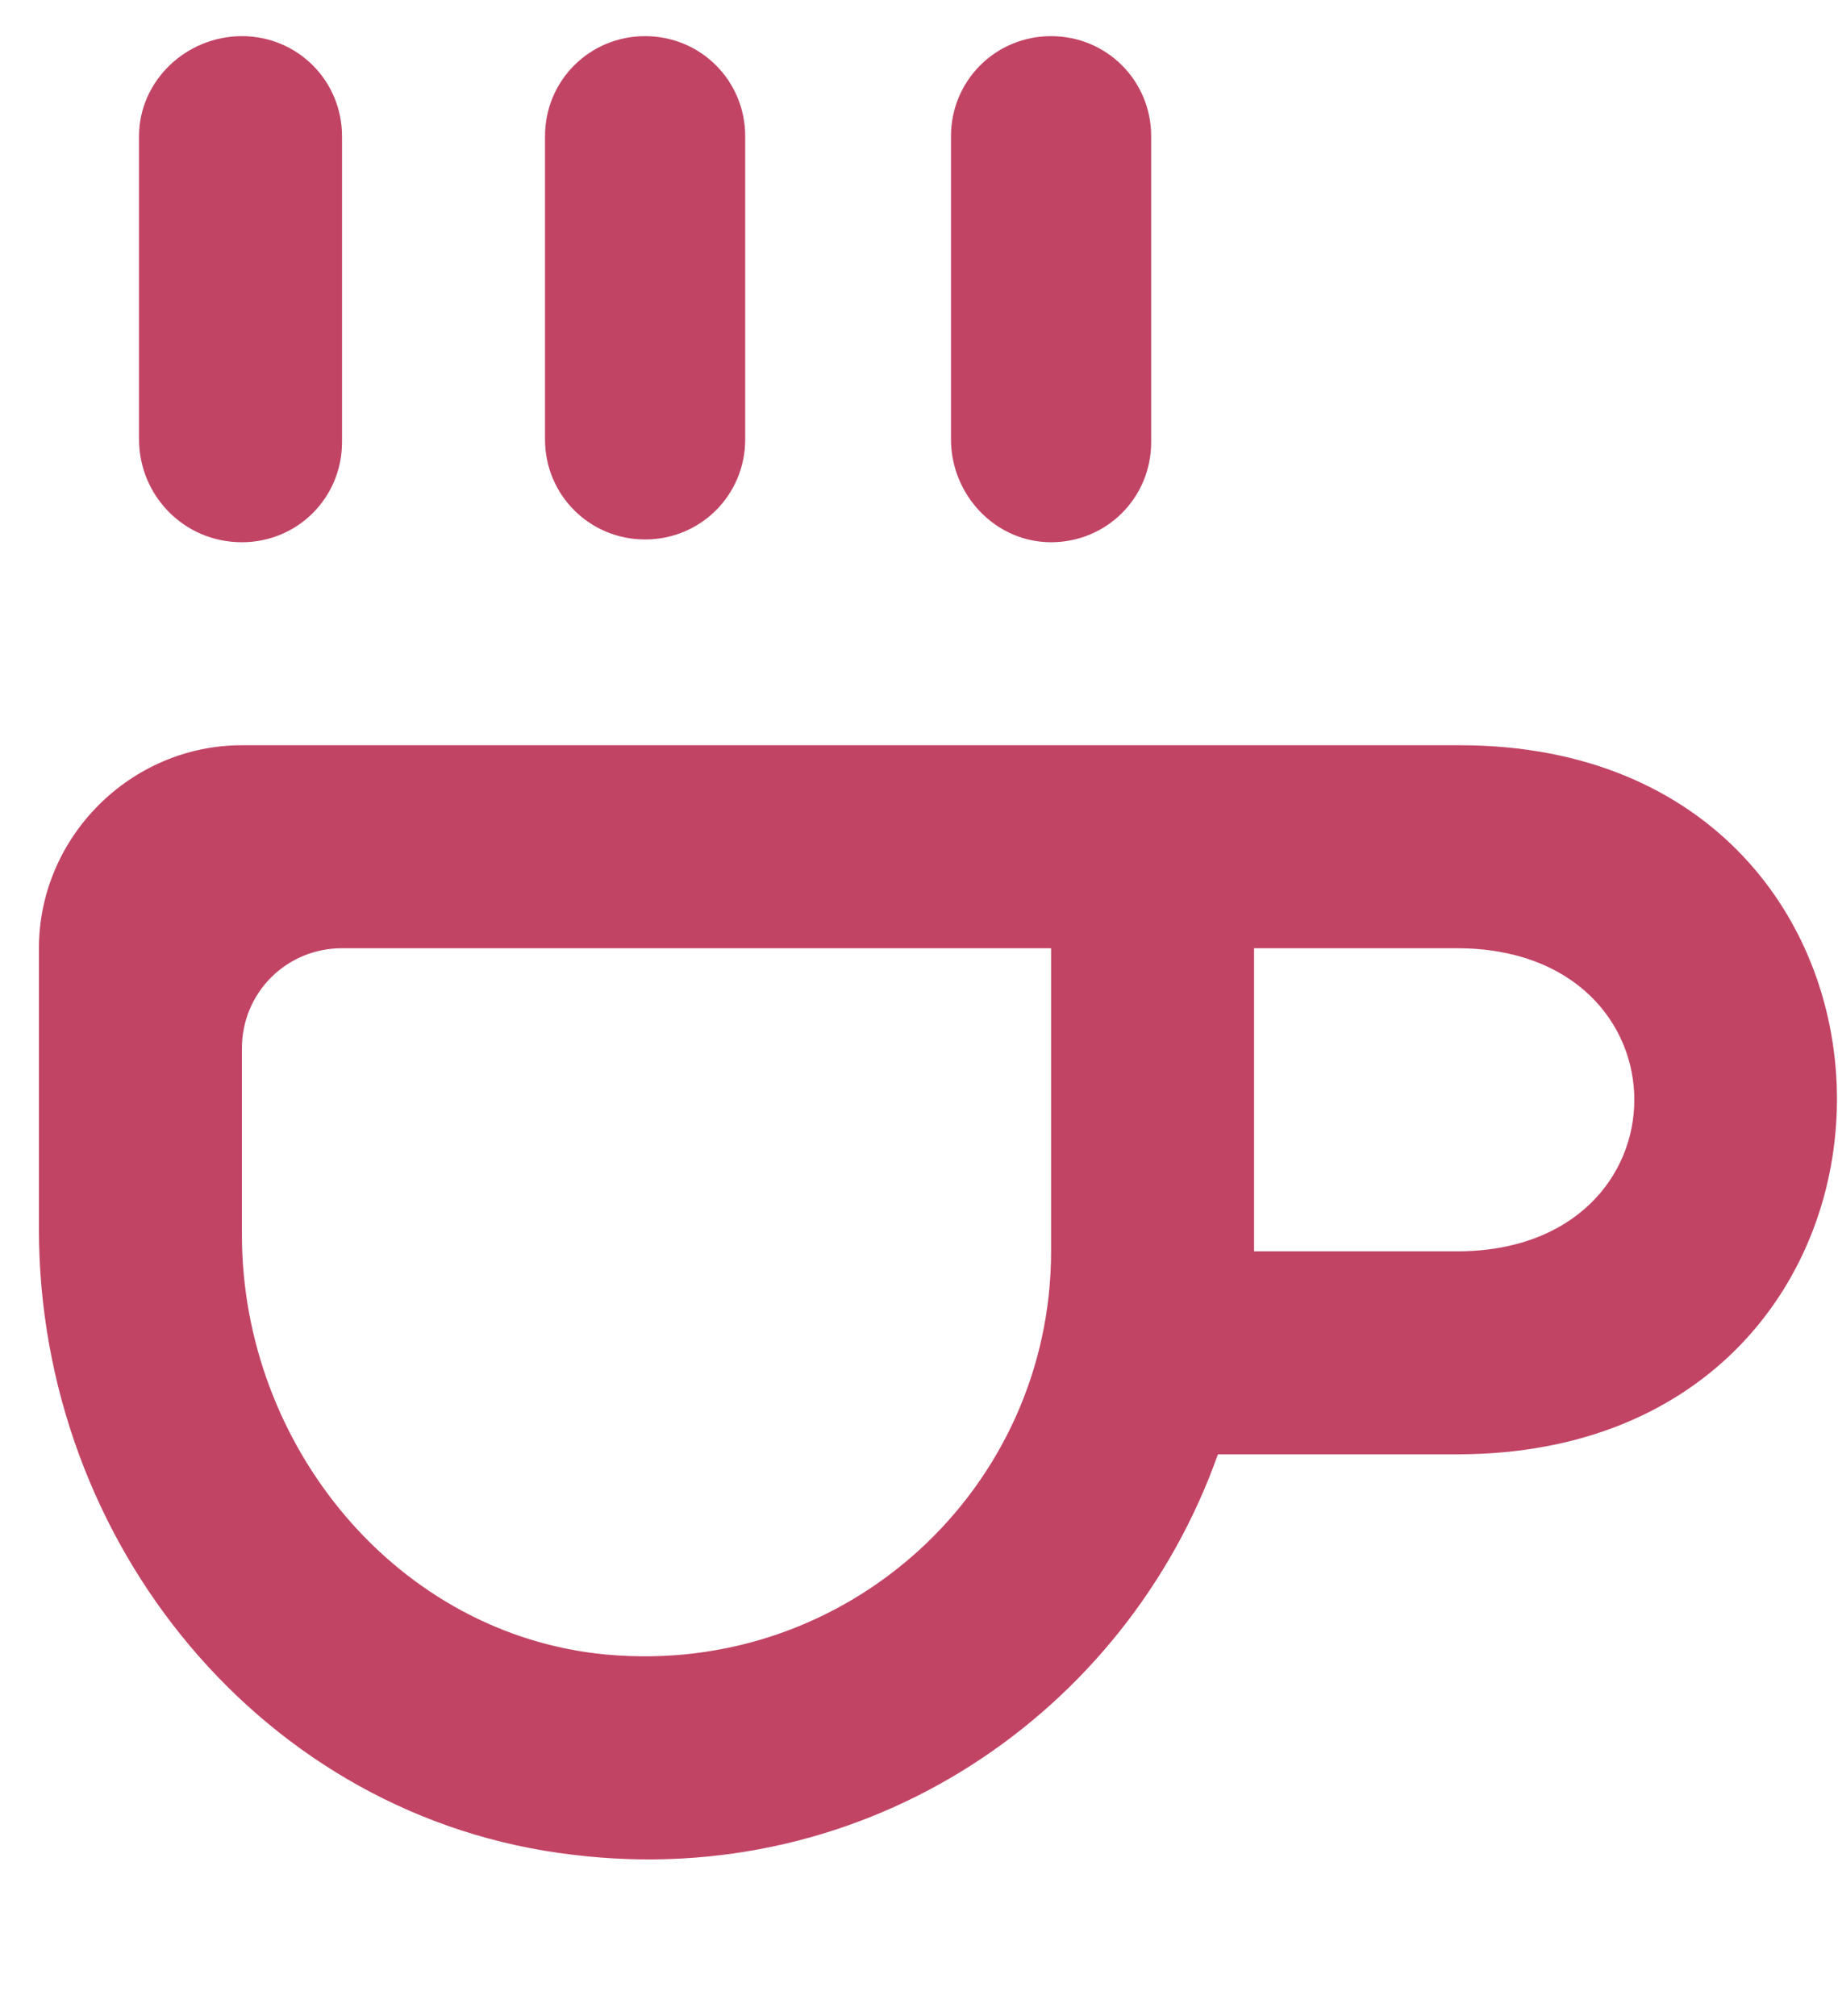 <?xml version="1.0" encoding="utf-8"?>
<!-- Generator: Adobe Illustrator 22.0.0, SVG Export Plug-In . SVG Version: 6.00 Build 0)  -->
<svg version="1.1" id="Layer_1" xmlns="http://www.w3.org/2000/svg" xmlns:xlink="http://www.w3.org/1999/xlink" x="0px" y="0px"
	 viewBox="0 0 66.1 72.5" style="enable-background:new 0 0 66.1 72.5;" xml:space="preserve">
<style type="text/css">
	.st0{fill:#C24465;}
</style>
<path id="coffee_1_" class="st0" d="M19.6,15.8V4.9c0-2,1.6-3.6,3.6-3.6s3.6,1.6,3.6,3.6v10.9c0,2-1.6,3.6-3.6,3.6
	S19.6,17.8,19.6,15.8z M37.8,19.5c2,0,3.6-1.6,3.6-3.6V4.9c0-2-1.6-3.6-3.6-3.6s-3.6,1.6-3.6,3.6v10.9
	C34.2,17.8,35.8,19.5,37.8,19.5z M52.4,52.3h-8.6c-3.3,9.3-12.6,15.7-23.2,14.4C9.5,65.4,1.4,55.5,1.4,44.2V34.1
	c0-4,3.3-7.3,7.3-7.3h36.5h7.3C70.6,26.8,70.6,52.3,52.4,52.3z M37.8,34.1H12.3c-2,0-3.6,1.6-3.6,3.6v6.7c0,7.6,5.6,14.4,13.1,15.1
	c8.7,0.8,16-6,16-14.5V34.1z M52.4,34.1h-7.3V45h7.3C60.9,45,60.9,34.1,52.4,34.1z M8.7,19.5c2,0,3.6-1.6,3.6-3.6V4.9
	c0-2-1.6-3.6-3.6-3.6S5,2.9,5,4.9v10.9C5,17.8,6.6,19.5,8.7,19.5z"/>
</svg>
